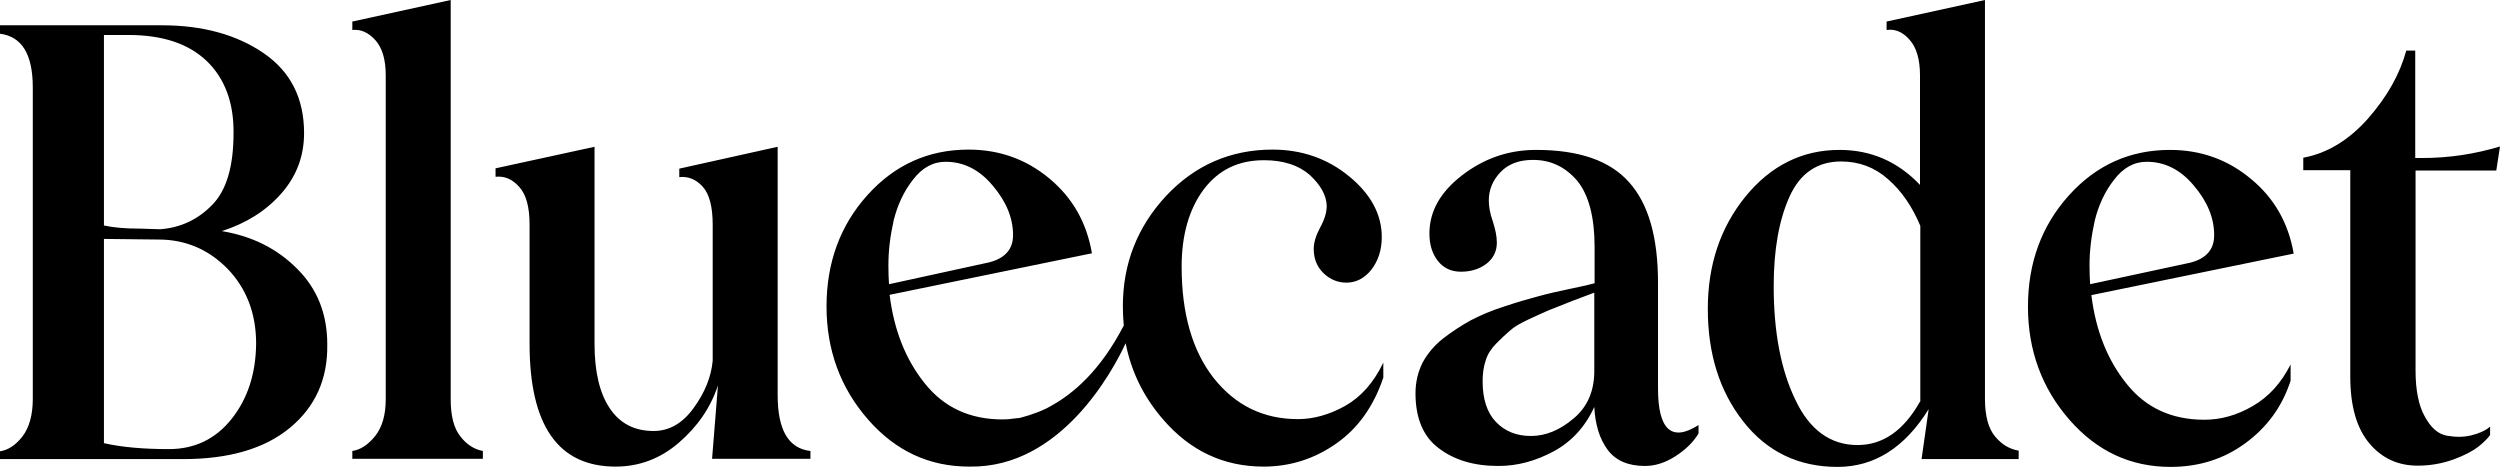 <svg width="1360" height="254" viewBox="0 0 1360 254" fill="none" xmlns="http://www.w3.org/2000/svg">
<path fill-rule="evenodd" clip-rule="evenodd" d="M245.178 217.128C245.178 226.132 246.861 232.928 250.395 237.345C253.76 241.763 257.967 244.481 262.679 245.33V249.578H191.666V245.33C196.21 244.651 200.248 241.933 204.119 237.175C207.989 232.248 209.84 225.622 209.84 217.128L209.84 40.945C209.84 32.11 207.821 25.824 204.119 21.747C200.417 17.669 196.21 15.8 191.666 16.31V11.723L245.178 0L245.178 217.128ZM423.043 79.852L423.043 214.919C423.043 233.948 428.933 243.972 440.881 245.331V249.578H387.369L390.566 209.652C386.528 221.885 379.292 232.249 369.195 240.913C359.099 249.578 347.656 253.826 334.867 253.826C303.736 253.826 288.087 231.569 288.087 187.056L288.087 122.156C288.087 112.642 286.236 105.846 282.534 101.768C278.832 97.521 274.625 95.652 269.577 96.162V91.574L323.425 79.852L323.425 187.056C323.425 202.007 326.117 213.73 331.67 222.055C337.223 230.38 345.132 234.457 355.565 234.457C363.979 234.457 371.215 230.38 377.273 222.055C383.331 213.73 386.864 205.235 387.706 196.231L387.706 122.156C387.706 112.472 385.855 105.506 382.321 101.598C378.787 97.691 374.58 95.822 369.532 96.332V91.744L423.043 79.852ZM120.653 125.724C133.947 121.477 144.717 114.681 152.962 105.336C161.208 95.992 165.415 85.119 165.415 72.376C165.415 53.348 158.011 38.907 143.371 28.883C128.731 18.859 110.22 13.762 88.176 13.762L0 13.762L0 18.349C11.947 19.878 17.837 29.563 17.837 47.572L17.837 216.958C17.837 225.623 15.986 232.419 12.284 237.346C8.582 242.103 4.543 244.821 0 245.501L0 249.748L99.619 249.748C124.524 249.748 143.875 244.142 157.674 232.759C171.473 221.376 178.372 206.255 178.035 187.227C178.035 170.916 172.65 157.155 161.713 146.281C150.775 135.238 137.144 128.442 120.653 125.724ZM56.541 19.029H69.834C88.513 19.029 102.648 23.786 112.576 33.3C122.336 42.815 127.216 55.897 127.048 72.376C127.048 90.555 123.178 103.637 115.437 111.453C107.696 119.438 98.273 123.855 87.167 124.705L76.06 124.365C68.488 124.365 61.925 123.855 56.541 122.666L56.541 19.029ZM126.038 227.832C117.288 238.875 105.845 244.312 91.878 244.312C78.08 244.312 66.3 243.292 56.541 241.084L56.541 129.971L86.325 130.311C100.965 130.311 113.586 135.748 123.851 146.281C134.115 156.985 139.332 170.577 139.332 186.887C139.164 203.197 134.789 216.789 126.038 227.832ZM1079.82 216.958C1079.82 226.302 1081.67 233.098 1085.38 237.515C1089.08 241.933 1093.28 244.311 1098.16 245.161V249.748H1045.33L1049.2 222.564C1036.24 243.462 1019.75 253.995 999.555 253.995C978.353 253.995 961.188 245.67 948.4 229.36C935.442 212.88 929.048 192.493 929.048 168.028C929.048 144.242 935.779 123.855 949.578 106.865C963.376 90.045 980.372 81.55 1000.73 81.55C1017.73 81.55 1032.37 87.837 1044.48 100.579V40.945C1044.48 32.11 1042.47 25.654 1038.76 21.577C1035.06 17.329 1030.85 15.63 1026.31 16.31V11.723L1079.82 0V216.958ZM1010.49 242.103C1024.29 242.103 1035.57 234.287 1044.48 218.487H1044.65V122.835C1040.28 112.471 1034.56 103.977 1027.15 97.521C1019.92 91.064 1011.33 87.837 1001.57 87.837C988.617 87.837 979.194 94.293 973.473 107.035C967.751 119.777 964.891 135.917 964.891 155.625C964.891 180.43 968.761 201.157 976.67 217.468C984.411 233.947 995.853 242.103 1010.49 242.103ZM901.957 211.351V153.925C901.957 128.951 896.74 110.772 886.139 99.049C875.706 87.326 858.878 81.55 835.656 81.55C820.679 81.55 807.386 86.137 795.438 95.311C783.491 104.486 777.601 115.019 777.601 127.082C777.601 133.028 779.115 137.955 782.144 141.863C785.173 145.77 789.38 147.809 794.765 147.809C800.318 147.809 805.03 146.28 808.732 143.392C812.434 140.504 814.285 136.596 814.285 132.009C814.285 128.441 813.444 124.703 812.097 120.456C810.583 116.208 809.91 112.471 809.91 109.073C809.91 103.126 812.097 98.03 816.304 93.612C820.511 89.195 826.401 86.986 833.973 86.986C843.733 86.986 851.642 90.894 858.037 98.369C864.263 106.015 867.46 118.077 867.46 134.387V154.095C865.104 154.775 860.561 155.794 853.998 157.154C847.435 158.513 841.546 159.872 836.666 161.231C831.617 162.59 825.559 164.289 818.492 166.668C811.424 168.876 805.198 171.595 799.982 174.313C794.765 177.201 789.885 180.429 785.005 184.167C780.293 187.905 776.591 192.322 773.899 197.249C771.375 202.346 770.029 207.783 770.029 213.899C770.029 227.491 774.235 237.515 782.649 243.801C791.063 250.257 801.833 253.485 815.126 253.485C825.559 253.485 835.488 250.766 845.248 245.5C855.008 240.233 862.412 232.078 867.292 221.374C867.797 231.059 870.153 238.704 874.528 244.65C878.903 250.597 885.802 253.485 894.889 253.485C900.274 253.485 905.827 251.786 911.38 248.218C916.933 244.65 921.14 240.573 924.001 235.816V231.228C909.361 240.573 901.957 233.777 901.957 211.351ZM867.292 201.836C867.292 212.71 863.59 221.374 856.017 227.661C848.613 233.947 840.872 237.175 832.795 237.175C825.055 237.175 818.66 234.626 813.78 229.529C808.9 224.433 806.544 216.957 806.544 207.443C806.544 203.365 807.049 199.458 808.227 196.06C809.237 192.662 811.256 189.604 813.948 186.885C816.641 184.167 819.165 181.789 821.353 179.92C823.54 177.881 827.074 175.842 831.786 173.633C835.752 171.774 838.884 170.397 841.381 169.298L841.385 169.296C841.853 169.09 842.299 168.894 842.724 168.706C845.248 167.687 849.455 165.988 855.176 163.779C860.897 161.571 864.936 160.042 867.292 159.192V201.836ZM706.082 228.001C714.496 228.001 723.078 225.623 731.66 220.866C740.41 215.939 747.31 208.123 752.526 197.25V205.405C747.31 220.866 738.896 232.928 726.948 241.253C715.169 249.578 701.875 253.826 687.404 253.826C665.696 253.826 647.523 245.331 632.714 228.171C622.113 215.939 615.382 202.177 612.353 186.716C605.454 201.667 577.183 254.505 527.711 253.826H527.206C505.498 253.826 487.156 245.331 472.18 228.171C457.203 211.012 449.631 190.454 449.631 166.669C449.631 142.883 457.035 122.665 471.843 106.186C486.651 89.706 504.993 81.381 526.869 81.381C543.697 81.381 558.337 86.647 570.957 97.181C583.578 107.715 591.15 121.136 594.011 137.786L483.959 160.382C486.315 179.581 492.709 195.721 503.142 208.633C513.575 221.715 527.711 228.171 545.379 228.171C547.567 228.171 549.586 228.001 551.774 227.661C552.026 227.661 552.279 227.619 552.531 227.577C552.784 227.534 553.036 227.492 553.288 227.492H553.457C554.13 227.492 554.803 227.322 555.476 227.152C558.168 226.472 561.366 225.453 564.899 224.094C565.236 223.924 565.573 223.796 565.909 223.669C566.246 223.541 566.582 223.414 566.919 223.244C568.601 222.565 570.284 221.715 571.967 220.696C584.251 213.9 598.723 201.328 611.175 177.372C611.343 177.372 611.343 177.202 611.343 177.202C611.007 173.634 610.839 170.067 610.839 166.499C610.839 143.393 618.747 123.345 634.397 106.525C650.047 89.875 669.398 81.381 692.284 81.381C708.27 81.381 722.237 86.308 734.016 95.992C745.795 105.676 751.685 116.719 751.685 128.952C751.685 136.087 749.666 142.034 745.964 146.791C742.261 151.378 737.718 153.757 732.502 153.757C727.79 153.757 723.583 152.058 720.049 148.66C716.515 145.262 714.664 140.844 714.664 135.408C714.664 132.01 715.842 128.102 718.198 123.685C720.554 119.437 721.732 115.53 721.732 111.962C721.564 106.186 718.366 100.579 712.477 95.142C706.419 89.875 698.173 87.157 687.572 87.157C673.605 87.157 662.836 92.424 654.758 103.127C646.849 113.831 642.811 127.762 642.811 145.092C642.811 170.746 648.7 190.964 660.311 205.745C672.091 220.526 687.235 228.001 706.082 228.001ZM486.147 119.947C484.296 128.272 483.286 136.257 483.286 144.412C483.286 148.83 483.454 152.227 483.622 154.606L538.144 142.713C546.726 140.505 551.101 135.578 551.101 127.932C551.101 118.588 547.399 109.583 539.995 100.919C532.759 92.254 524.177 88.007 514.417 88.007C507.518 88.007 501.628 91.235 496.58 97.861C491.531 104.317 488.166 111.792 486.147 119.947ZM1357.98 92.763L1360 79.681C1346.54 83.759 1332.4 85.967 1317.43 85.967H1313.89V27.523H1309.01C1305.48 40.435 1298.58 52.667 1288.15 64.56C1277.71 76.283 1265.93 83.419 1252.98 85.797V92.593H1278.55V204.895C1278.55 221.035 1282.09 233.098 1288.99 241.253C1295.89 249.408 1304.64 253.315 1315.24 253.315C1322.14 253.315 1328.7 252.126 1334.76 249.917C1340.82 247.709 1345.19 245.33 1348.05 243.121C1350.91 240.913 1353.1 238.704 1354.61 236.665V232.078C1352.09 234.287 1348.56 235.816 1344.35 236.835C1340.14 237.855 1335.77 237.855 1331.06 237.005C1326.34 236.156 1322.47 232.758 1319.11 226.642C1315.74 220.695 1314.06 212.2 1314.06 201.497V92.763H1357.98ZM1180.45 81.55C1197.28 81.55 1211.92 86.816 1224.54 97.35C1237.16 107.714 1244.9 121.305 1247.76 137.955L1137.71 160.551C1140.06 179.75 1146.46 195.89 1156.89 208.802C1167.33 221.884 1181.46 228.34 1199.13 228.34C1208.05 228.34 1216.8 225.962 1225.55 220.865C1234.3 215.768 1241.03 208.292 1246.08 198.269V207.103C1241.54 221.205 1233.29 232.418 1221.51 241.082C1209.73 249.747 1196.1 253.995 1180.79 253.995C1159.08 253.995 1140.74 245.5 1125.76 228.34C1110.79 211.181 1103.21 190.623 1103.21 166.838C1103.21 143.052 1110.62 122.834 1125.43 106.354C1140.23 89.874 1158.58 81.55 1180.45 81.55ZM1137.04 154.605L1191.56 142.882C1200.14 140.674 1204.51 135.747 1204.51 127.931C1204.51 118.587 1200.81 109.583 1193.41 100.918C1186.17 92.253 1177.59 88.006 1167.83 88.006C1160.93 88.006 1155.04 91.234 1149.99 97.86C1144.95 104.316 1141.58 111.791 1139.56 119.946C1137.71 128.271 1136.7 136.256 1136.7 144.411C1136.7 148.829 1136.87 152.227 1137.04 154.605Z" fill="black"/>
</svg>

